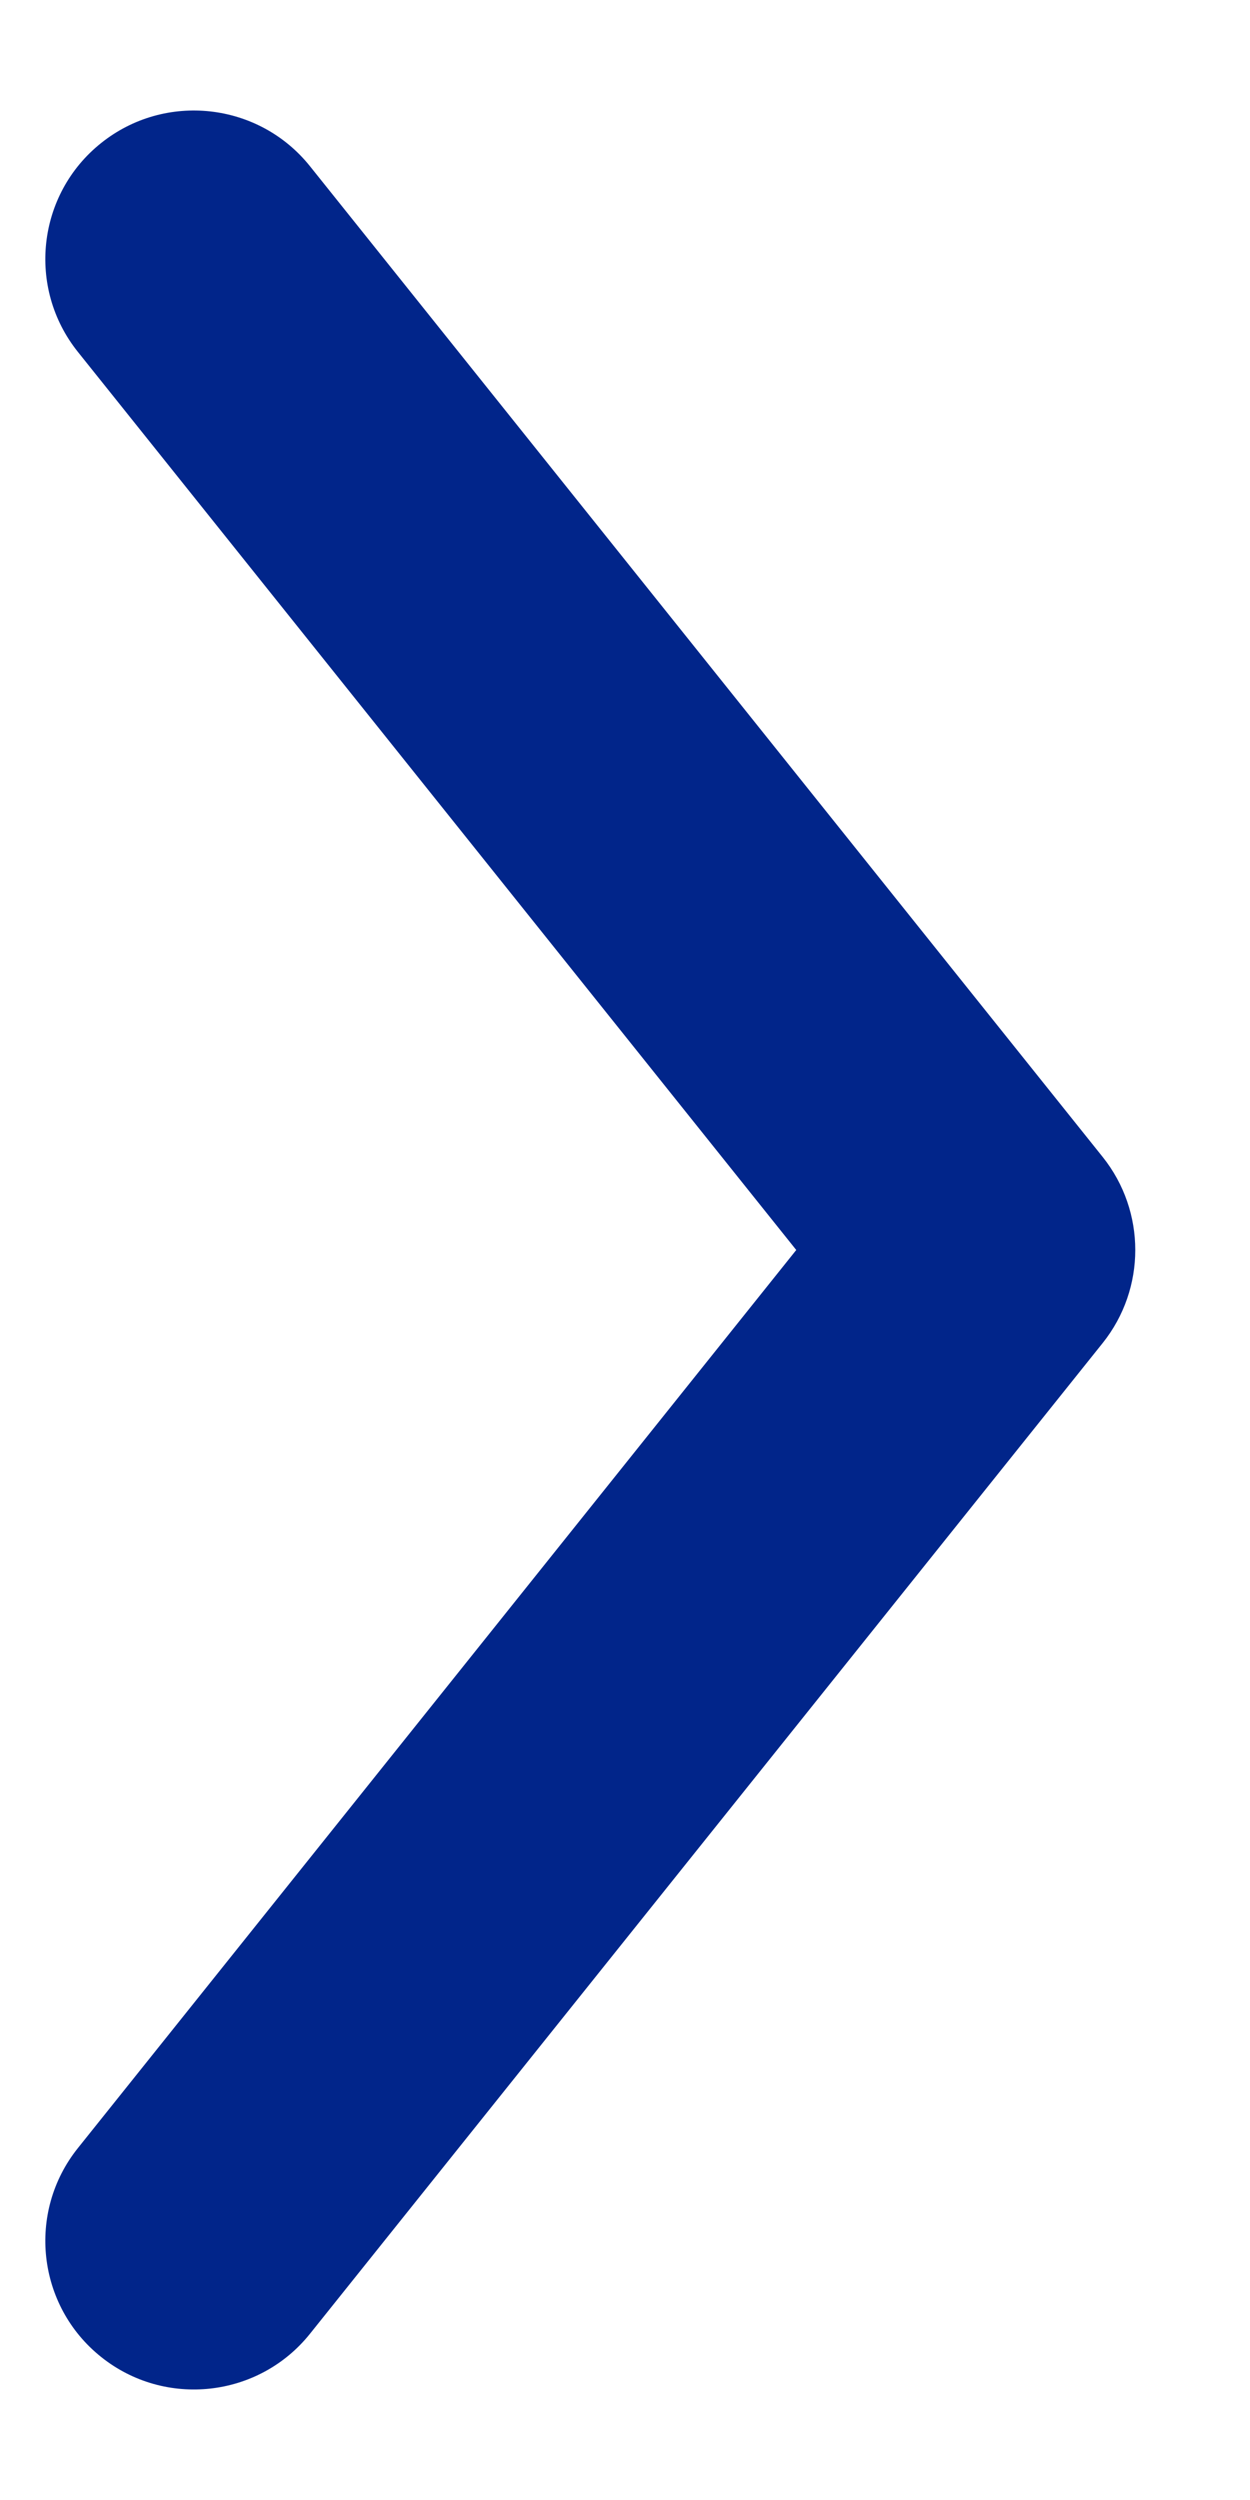 <svg width="9" height="18" viewBox="0 0 9 18" fill="none" xmlns="http://www.w3.org/2000/svg">
<path fill-rule="evenodd" clip-rule="evenodd" d="M0.728 1.03C0.266 1.399 0.192 2.073 0.561 2.534L5.733 9L0.561 15.466C0.192 15.927 0.266 16.601 0.728 16.97C1.189 17.339 1.863 17.264 2.232 16.803L7.94 9.669C8.252 9.278 8.252 8.722 7.94 8.331L2.232 1.197C1.863 0.736 1.189 0.661 0.728 1.03Z" fill="#01258A"/>
</svg>
